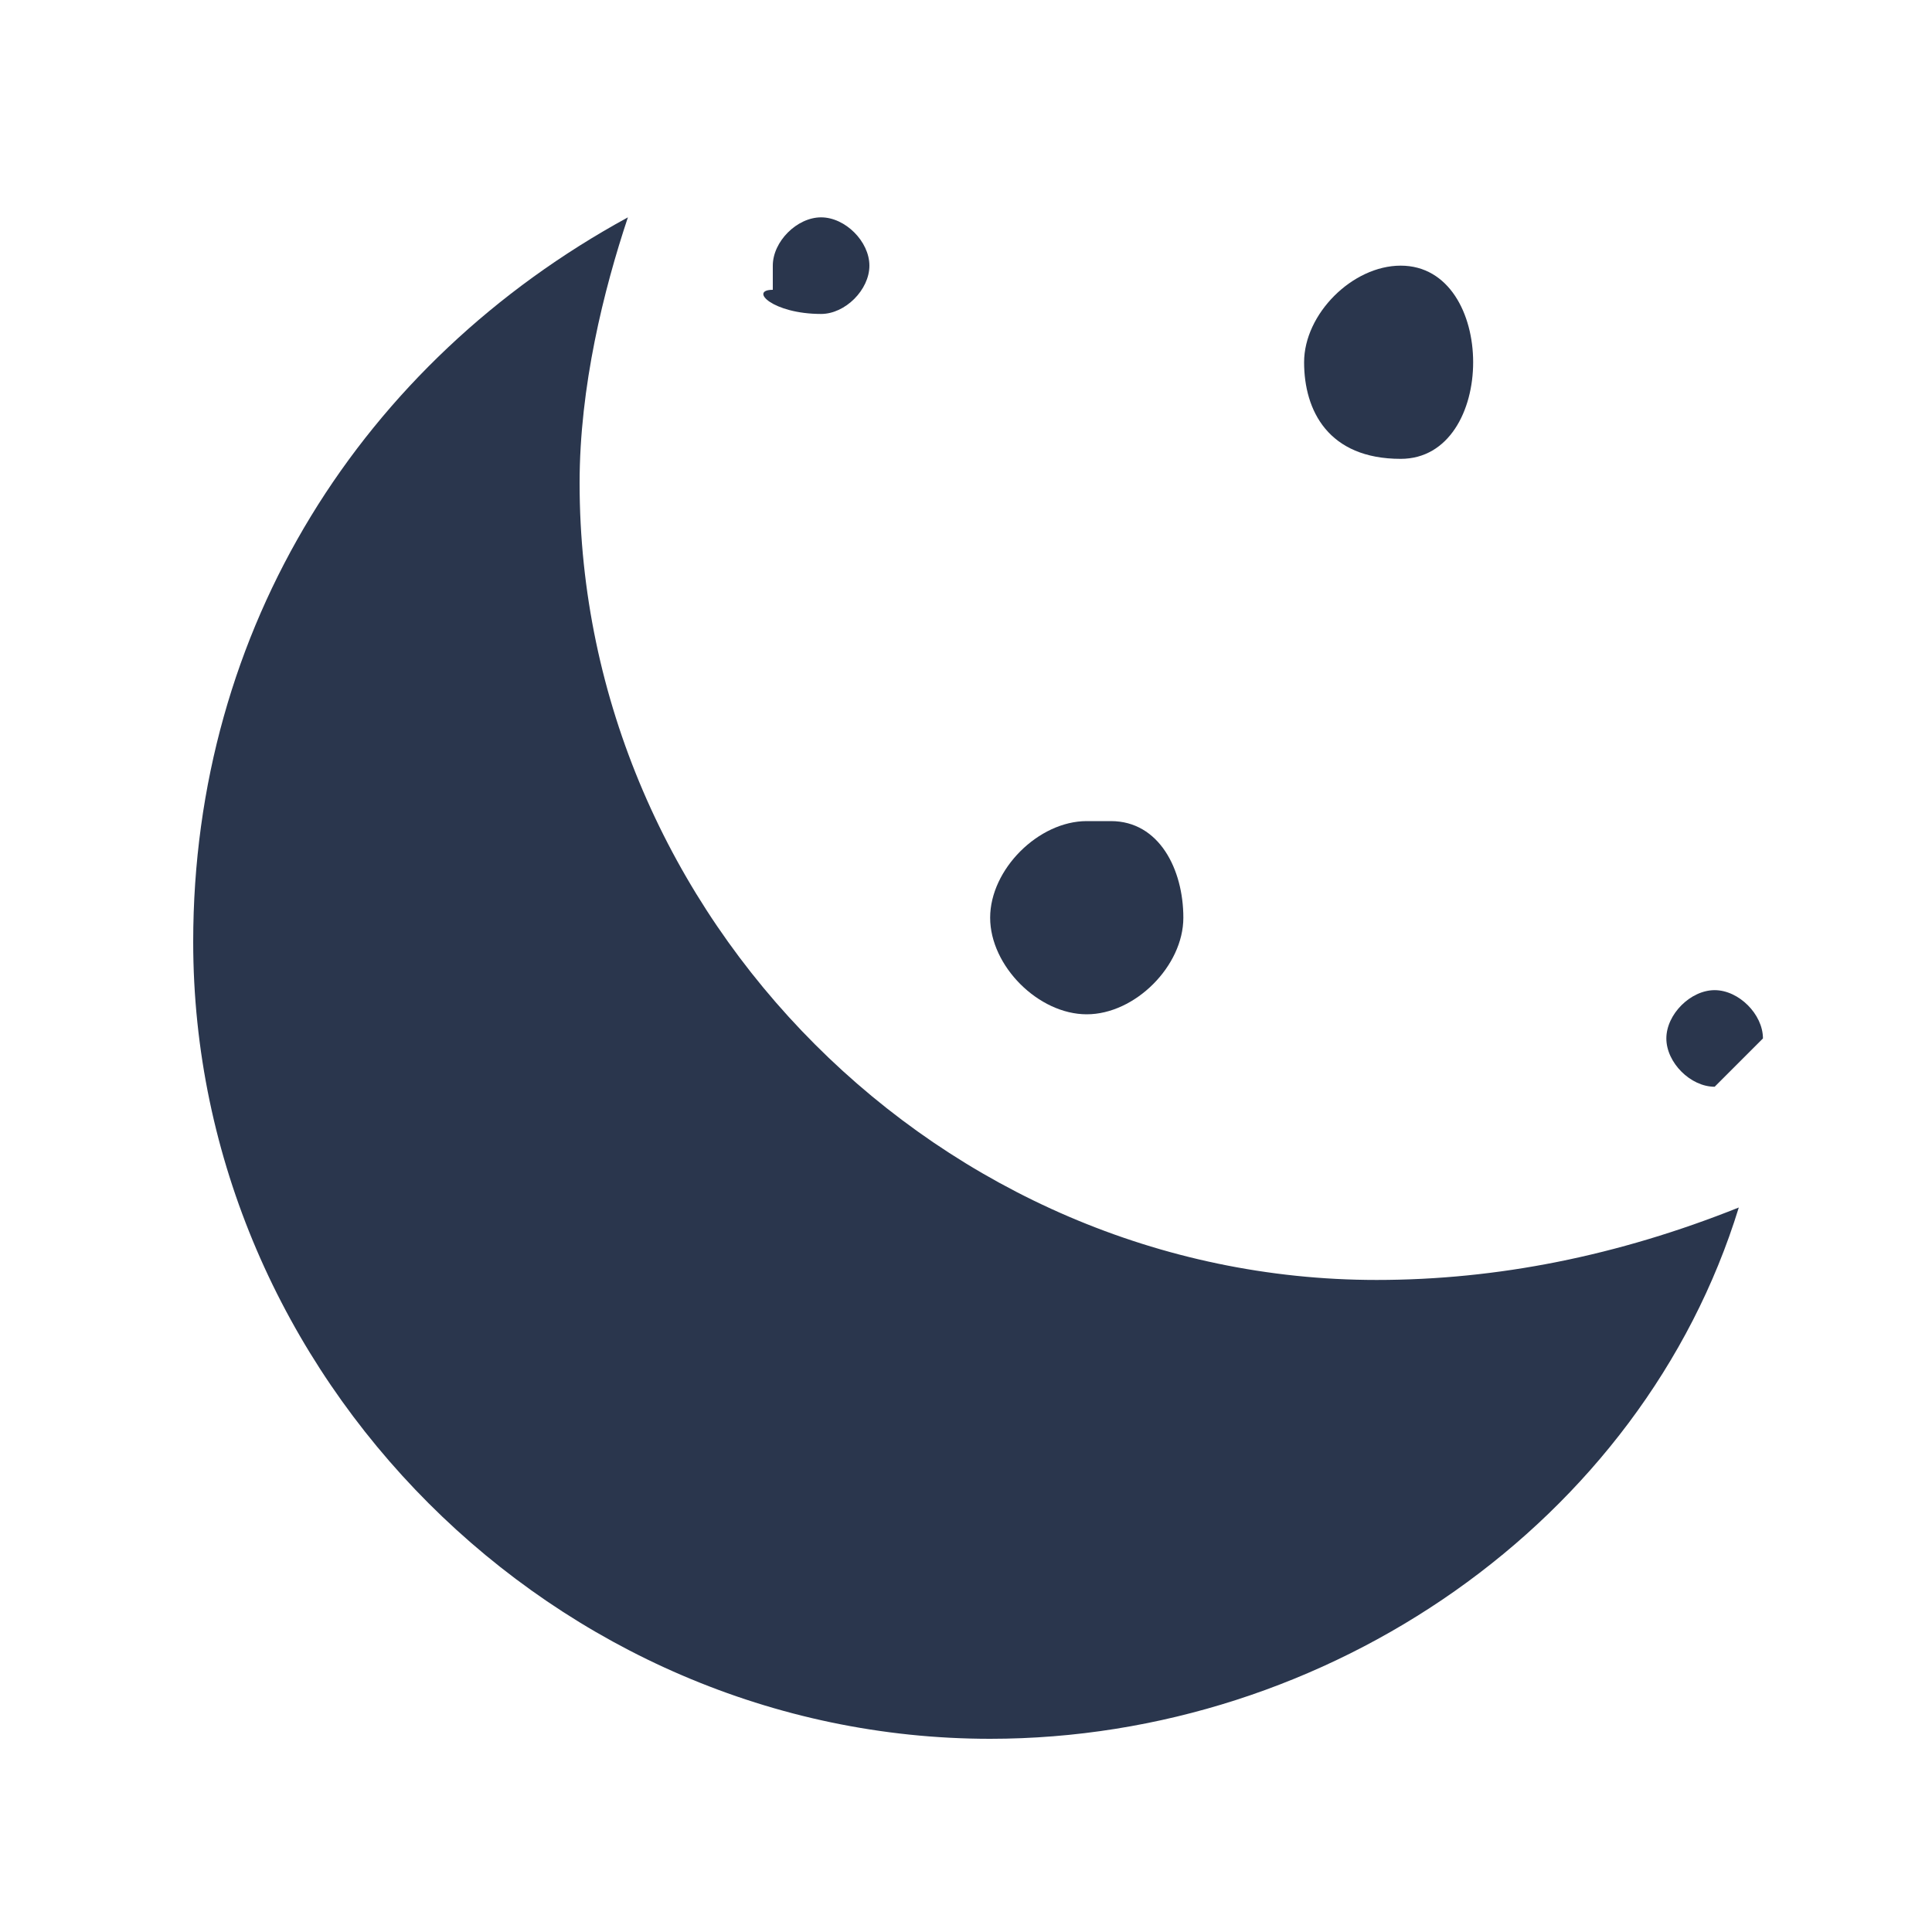 <?xml version="1.0" encoding="utf-8"?>
<!-- Generator: Adobe Illustrator 25.1.0, SVG Export Plug-In . SVG Version: 6.00 Build 0)  -->
<svg version="1.1" id="Layer_1" xmlns="http://www.w3.org/2000/svg" xmlns:xlink="http://www.w3.org/1999/xlink" x="0px" y="0px"
	 viewBox="0 0 8 8" style="enable-background:new 0 0 8 8;" xml:space="preserve">
<style type="text/css">
	.st0{fill:#2A364D;}
</style>
<g>
	<path class="st0" d="M4.1,3.8c0,0.2,0.2,0.4,0.4,0.4c0,0,0,0,0,0c0.2,0,0.4-0.2,0.4-0.4c0,0,0,0,0,0c0-0.2-0.1-0.4-0.3-0.4
		c0,0,0,0-0.1,0C4.3,3.4,4.1,3.6,4.1,3.8z"/>
	<path class="st0" d="M5.8,1.9c0.2,0,0.3-0.2,0.3-0.4c0,0,0,0,0,0c0-0.2-0.1-0.4-0.3-0.4c0,0,0,0,0,0c-0.2,0-0.4,0.2-0.4,0.4
		C5.4,1.7,5.5,1.9,5.8,1.9C5.8,1.9,5.8,1.9,5.8,1.9z"/>
	<path class="st0" d="M3.4,1.3c0.1,0,0.2-0.1,0.2-0.2c0,0,0,0,0,0c0-0.1-0.1-0.2-0.2-0.2c0,0,0,0,0,0c-0.1,0-0.2,0.1-0.2,0.2
		c0,0,0,0,0,0.1C3.1,1.2,3.2,1.3,3.4,1.3z"/>
	<path class="st0" d="M7.3,4.3c0-0.1-0.1-0.2-0.2-0.2c-0.1,0-0.2,0.1-0.2,0.2c0,0.1,0.1,0.2,0.2,0.2c0,0,0,0,0,0
		C7.1,4.5,7.2,4.4,7.3,4.3z"/>
	<path class="st0" d="M5.7,5.3C3.9,5.3,2.4,3.8,2.4,2c0-0.4,0.1-0.8,0.2-1.1c-1.1,0.6-1.8,1.7-1.8,3c0,1.8,1.5,3.3,3.3,3.3
		c1.4,0,2.7-0.9,3.1-2.2C6.7,5.2,6.2,5.3,5.7,5.3z"/>
</g>
</svg>

